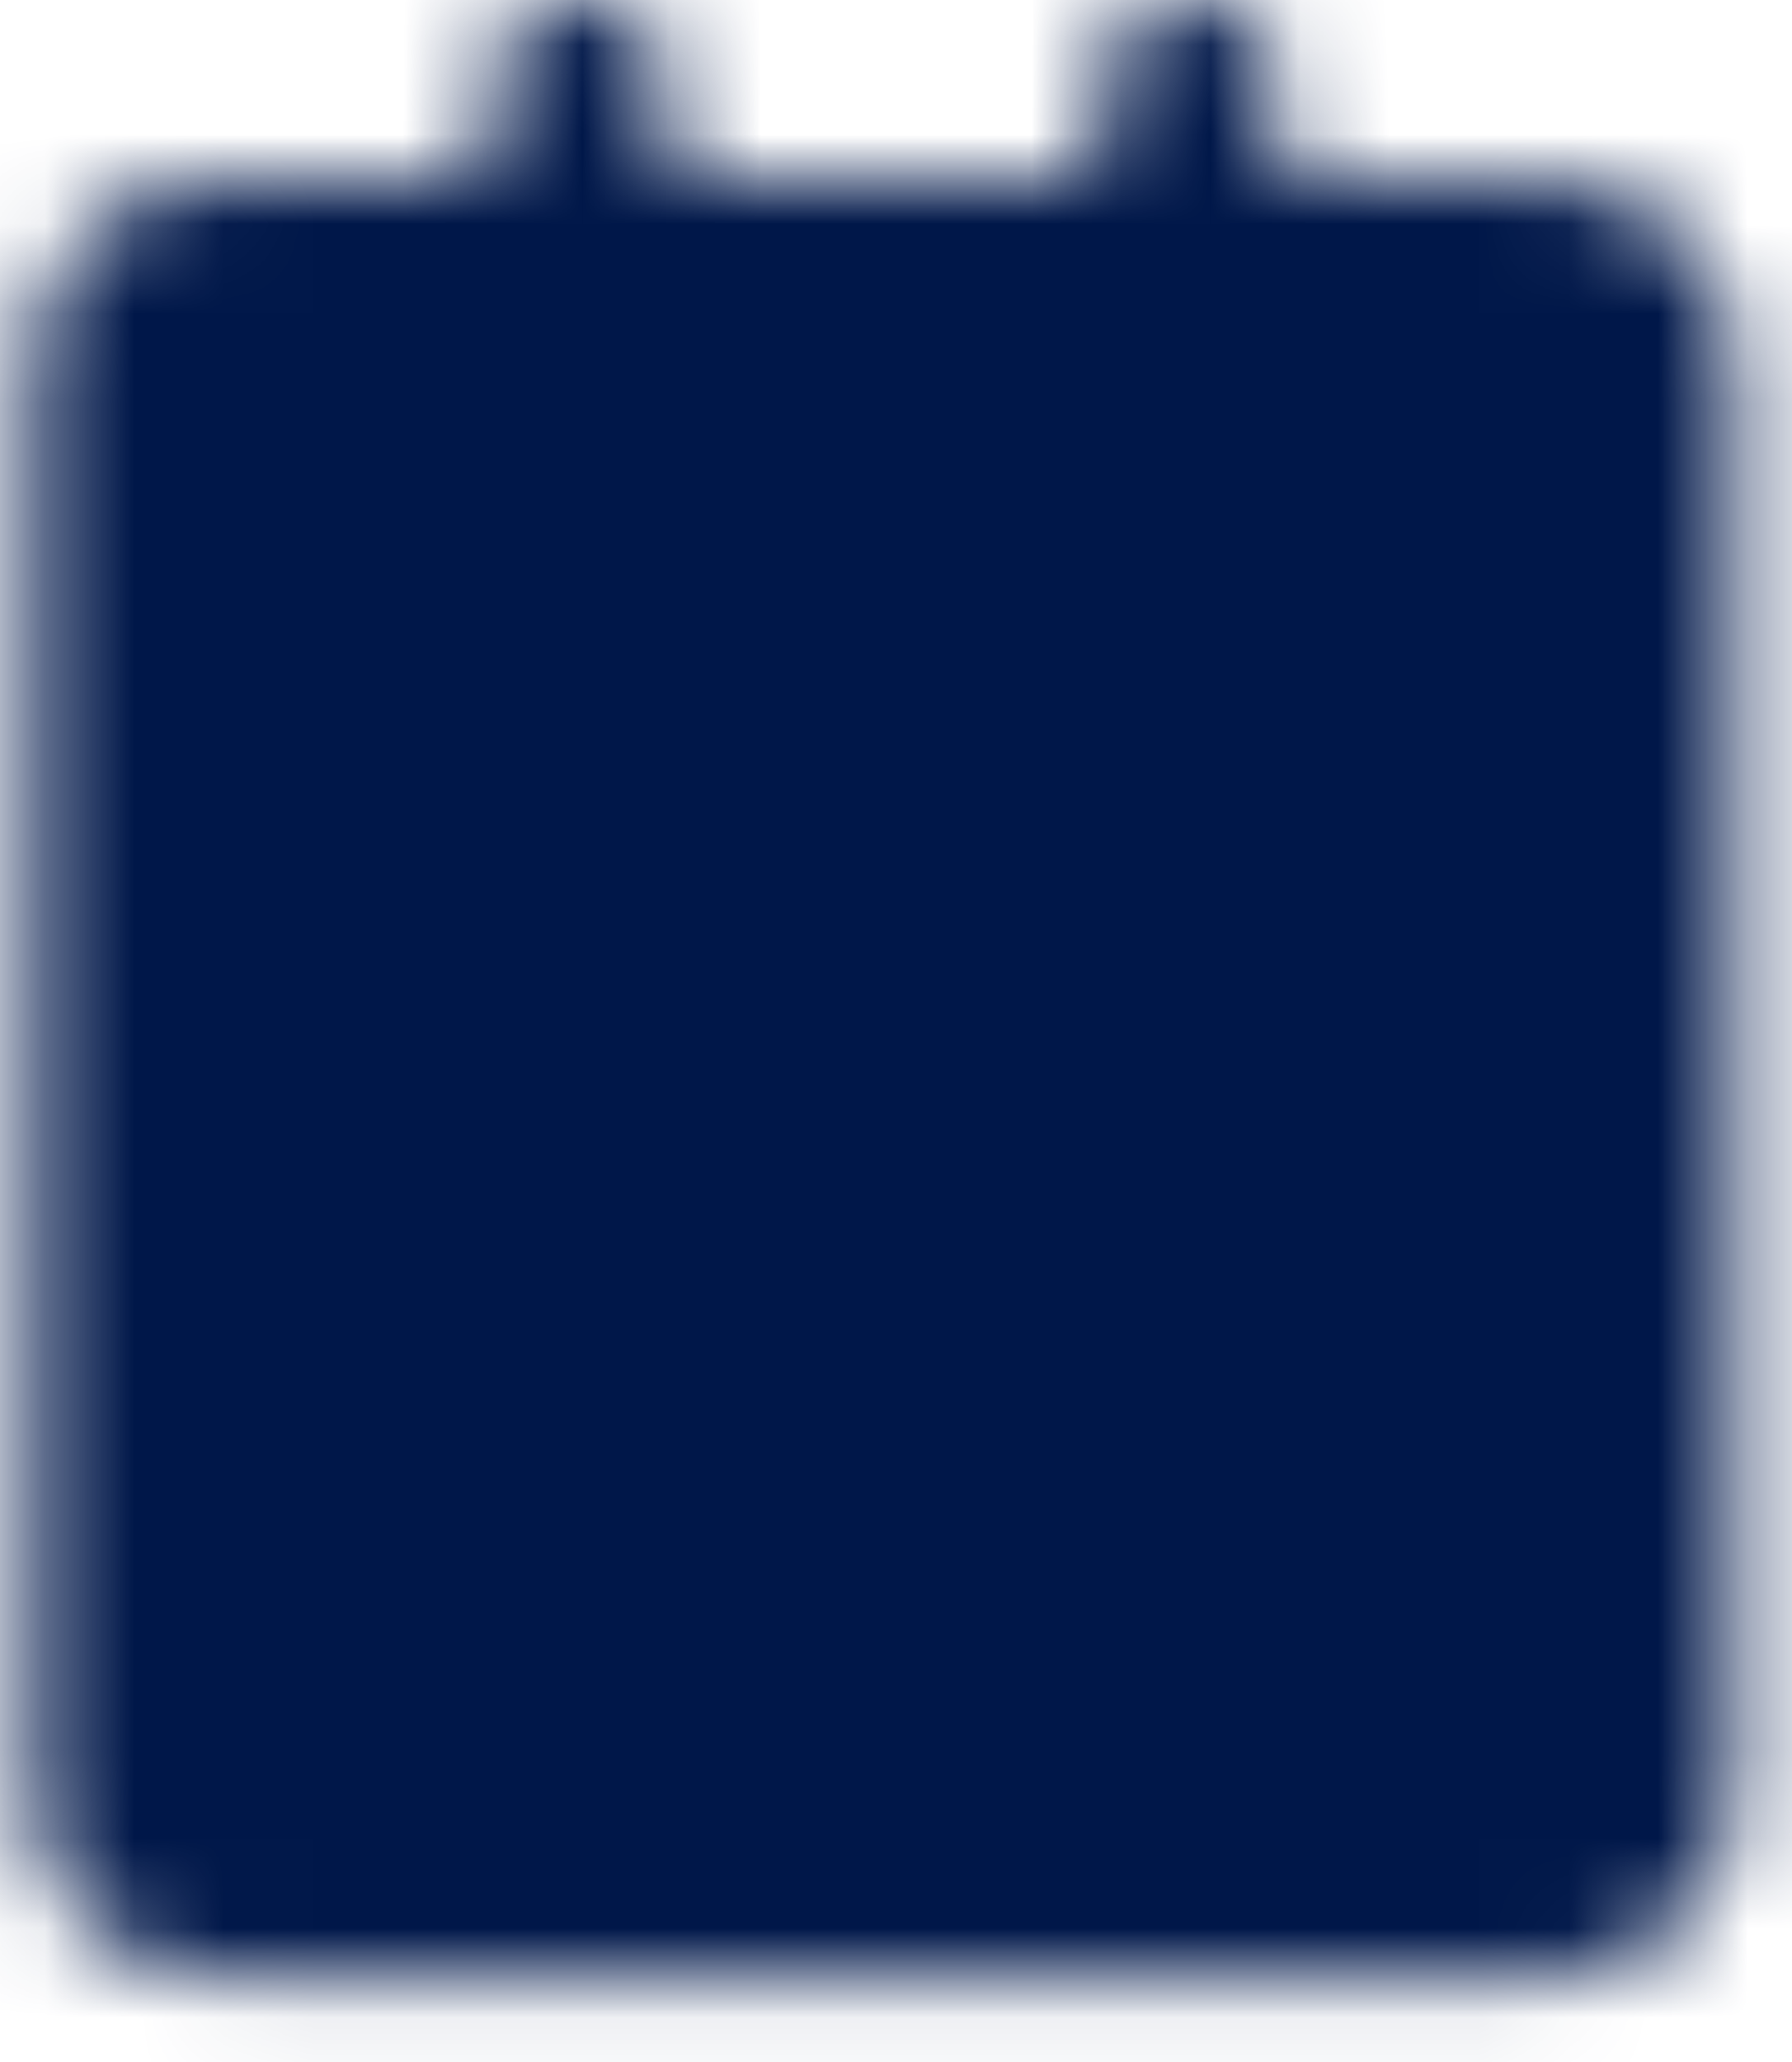 <svg xmlns="http://www.w3.org/2000/svg" width="20" height="23" viewBox="0 0 20 23" fill="none">
  <mask id="mask0_1_2912" style="mask-type:luminance" maskUnits="userSpaceOnUse" x="0" y="0" width="20" height="23">
    <path d="M17.23 3.005H2.496C1.87 3.005 1.363 3.454 1.363 4.008V20.049C1.363 20.602 1.87 21.051 2.496 21.051H17.23C17.855 21.051 18.363 20.602 18.363 20.049V4.008C18.363 3.454 17.855 3.005 17.23 3.005Z" fill="white" stroke="white" stroke-width="2" stroke-linejoin="round"/>
    <path d="M6.463 1V4.008M13.263 1V4.008" stroke="white" stroke-width="2" stroke-linecap="round" stroke-linejoin="round"/>
    <path d="M5.33 8.519H14.396M5.33 12.53H12.13M5.33 16.54H9.863" stroke="black" stroke-width="2" stroke-linecap="round" stroke-linejoin="round"/>
  </mask>
  <g mask="url(#mask0_1_2912)">
    <path d="M-4.637 -1.359H27.363V26.949H-4.637V-1.359Z" fill="#001D5B"/>
    <path d="M-4.637 -1.359H27.363V26.949H-4.637V-1.359Z" fill="black" fill-opacity="0.2"/>
  </g>
</svg>
